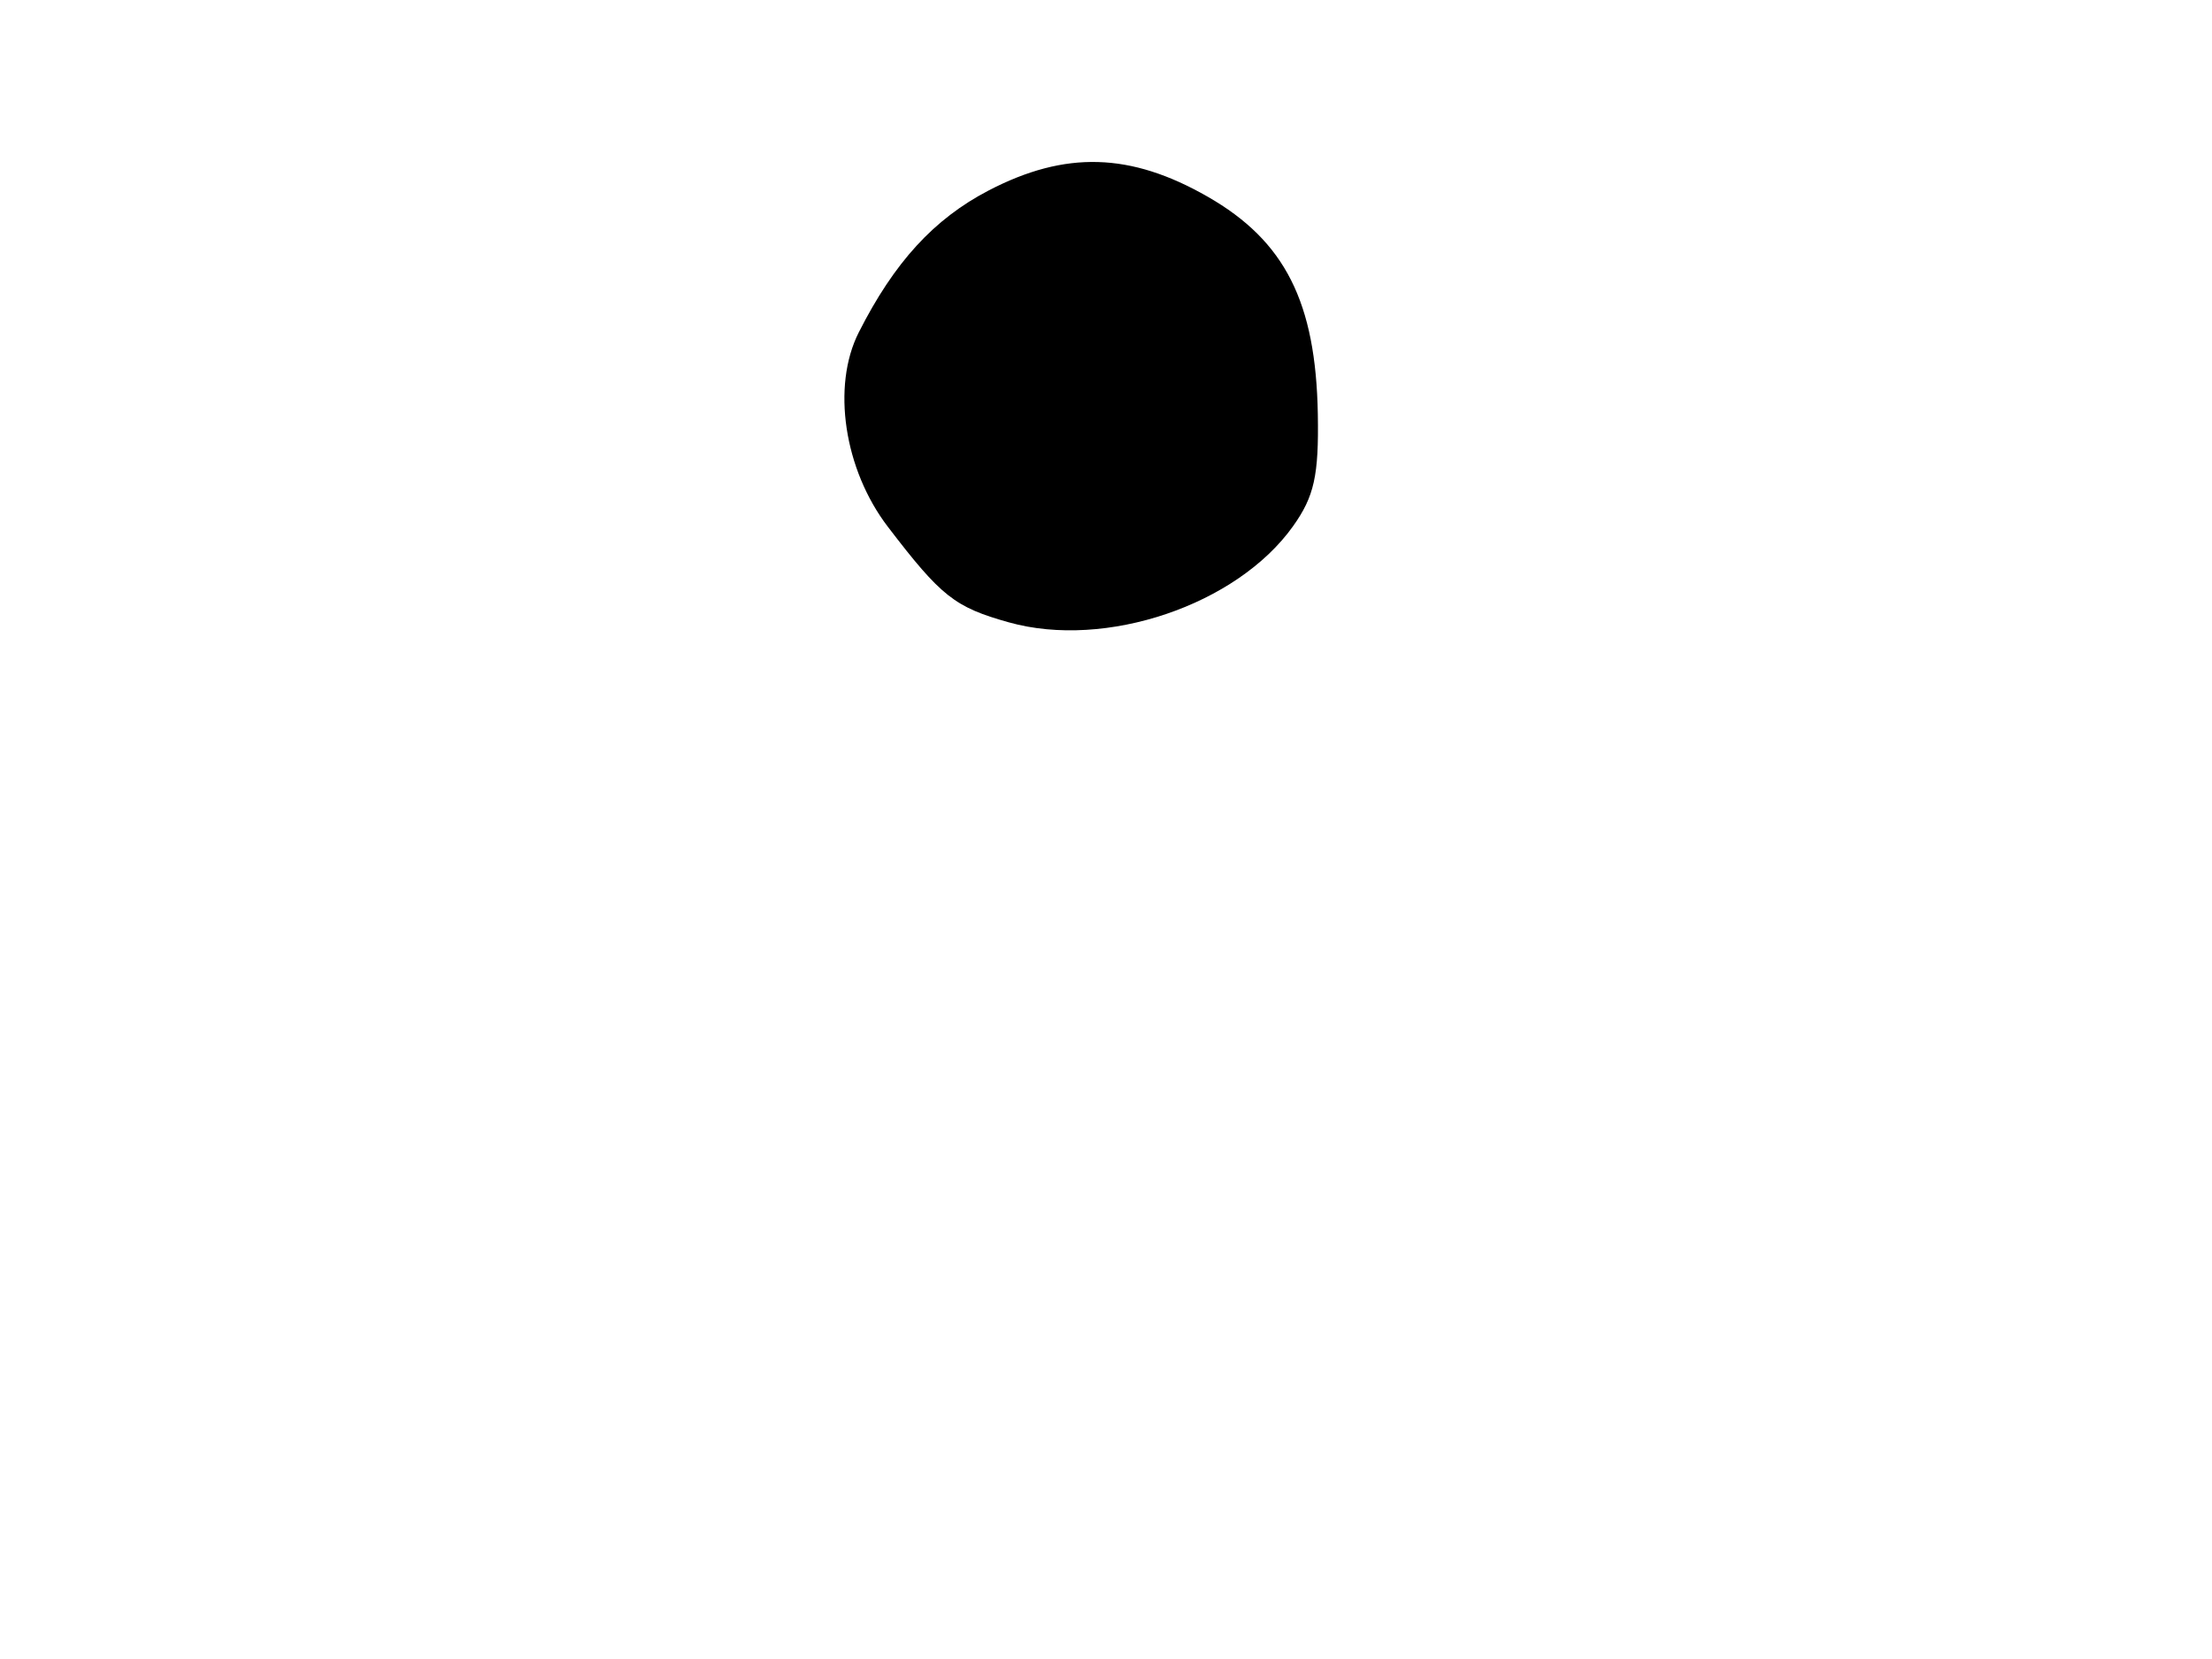<svg xmlns="http://www.w3.org/2000/svg" width="192" height="144" viewBox="0 0 192 144" version="1.1">
	<path d="M 85.809 16.536 C 81.056 19.011, 77.620 22.767, 74.539 28.854 C 72.176 33.522, 73.259 40.748, 77.068 45.727 C 81.704 51.788, 82.860 52.701, 87.571 54.020 C 95.967 56.371, 107.353 52.520, 112.232 45.679 C 114.075 43.095, 114.479 41.274, 114.386 35.951 C 114.216 26.221, 111.534 20.920, 104.837 17.079 C 98.127 13.231, 92.466 13.070, 85.809 16.536" stroke="none" fill="black" fill-rule="evenodd"/>
</svg>